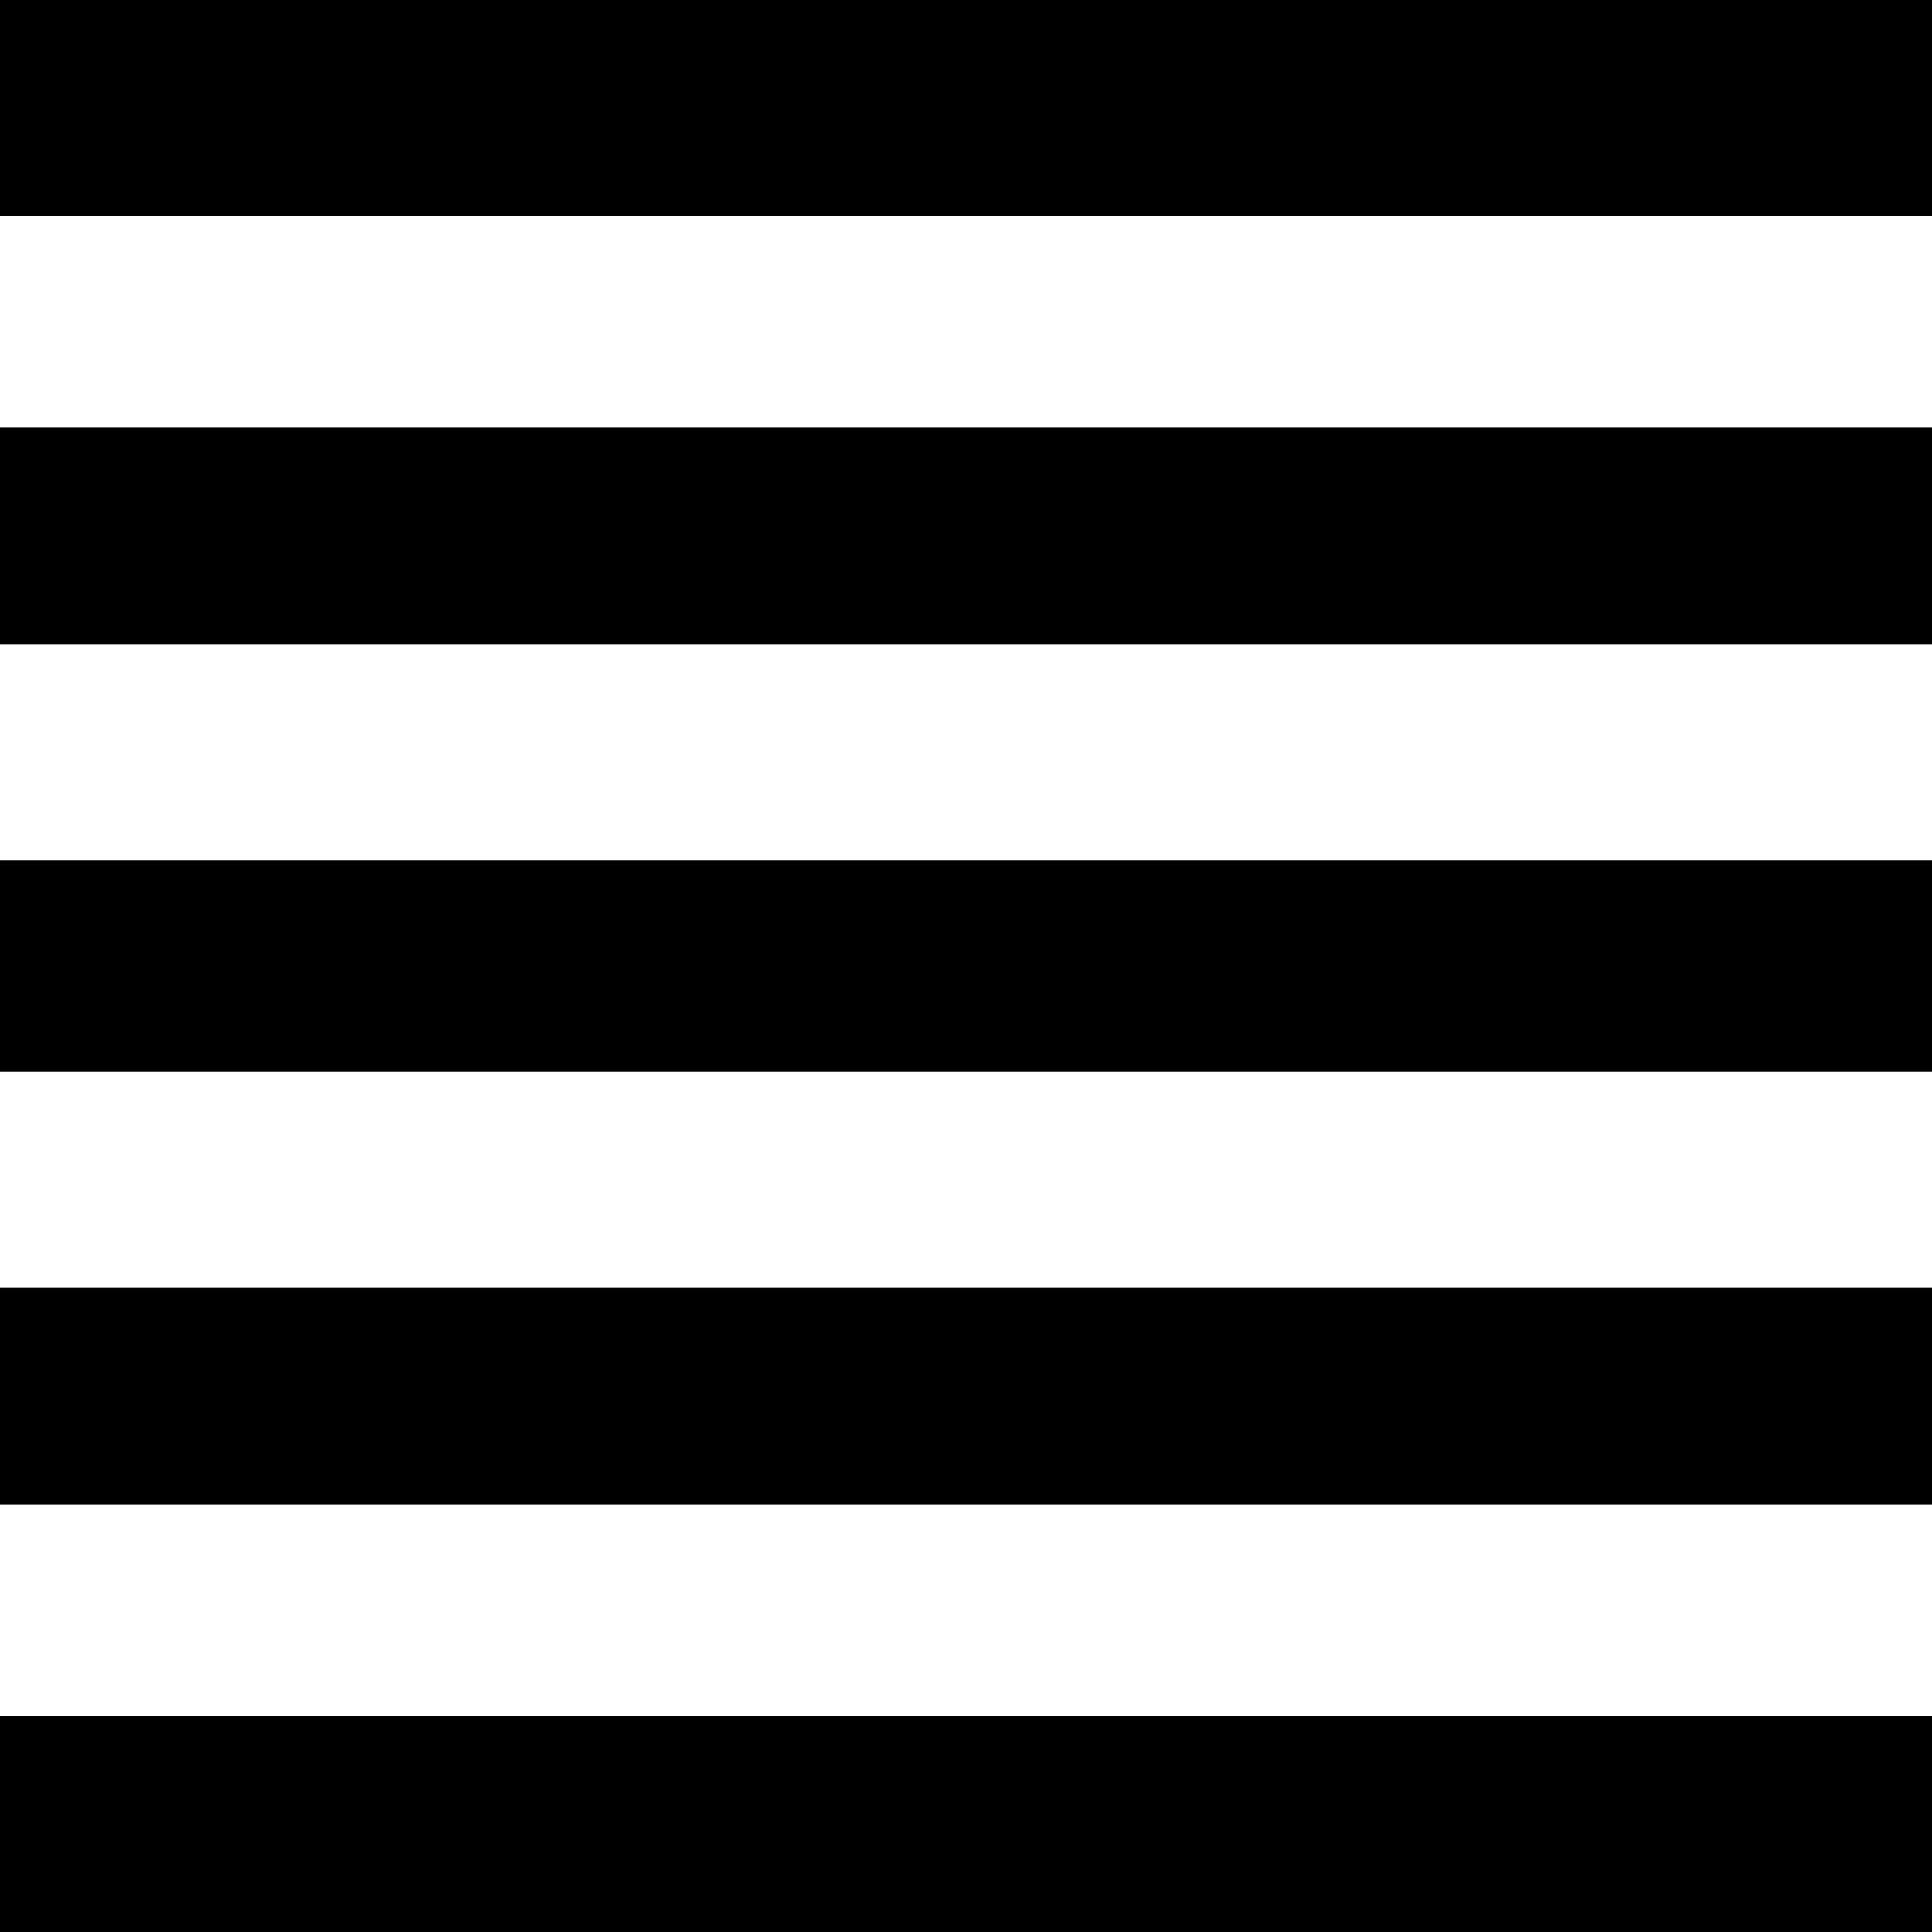 <svg xmlns="http://www.w3.org/2000/svg" width="1em" height="1em" viewBox="0 0 384 384"><path fill="currentColor" d="M0 384v-43h384v43zm0-85v-43h384v43zm0-86v-42h384v42zm0-85V85h384v43zM0 0h384v43H0z"/></svg>